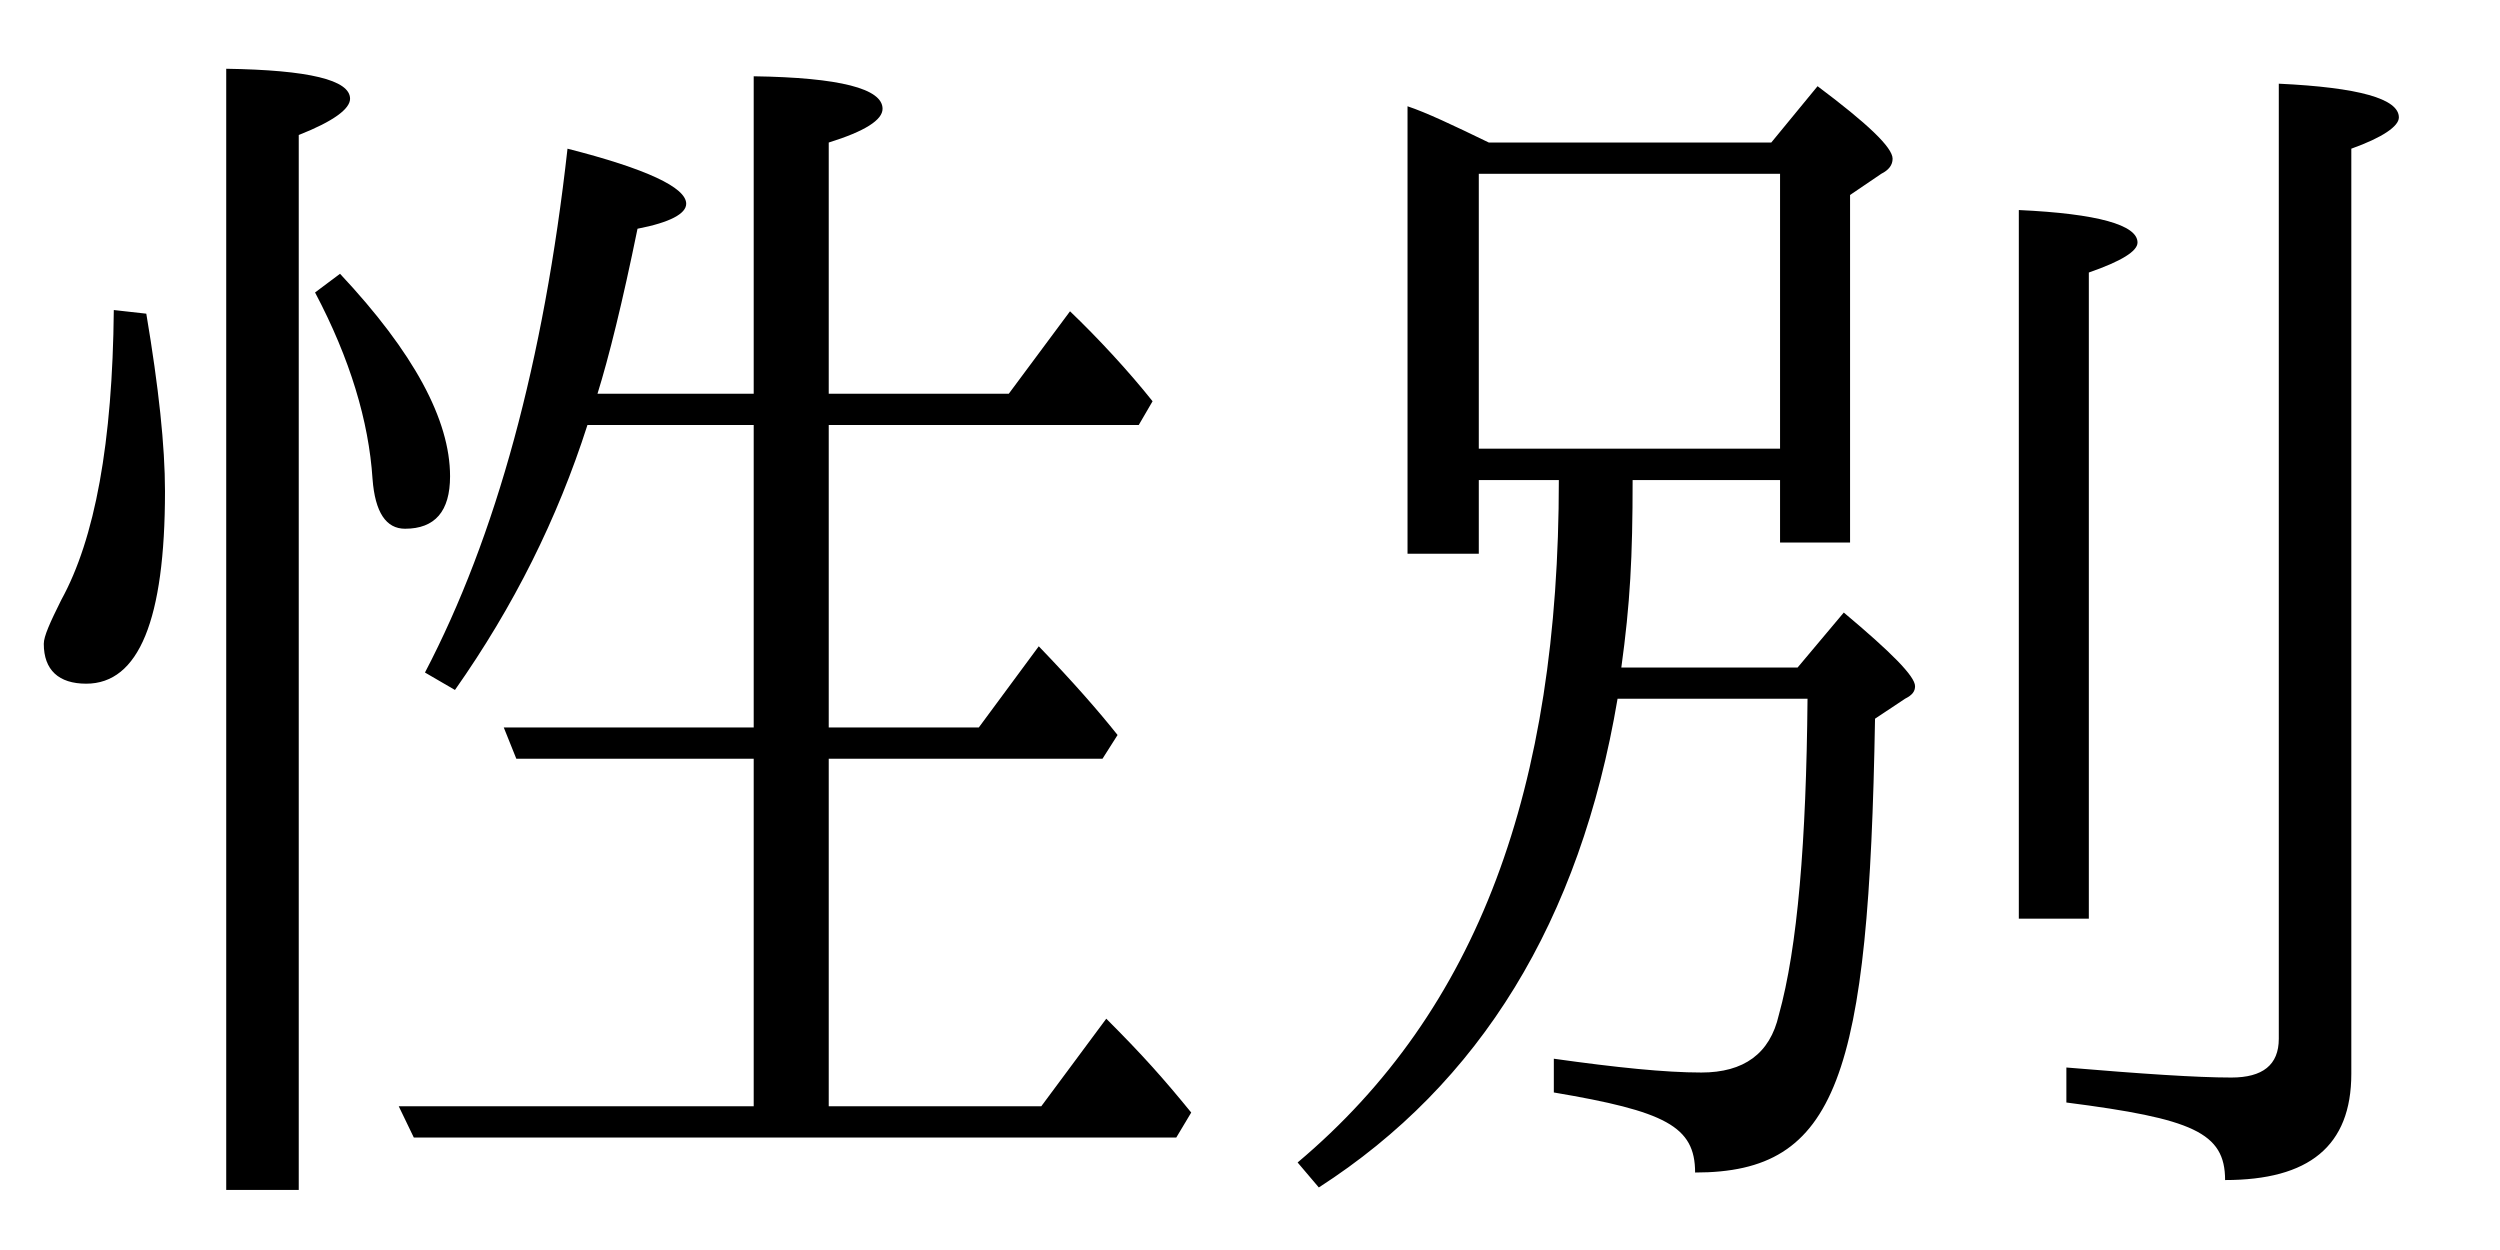 <?xml version='1.0' encoding='UTF-8'?>
<!-- This file was generated by dvisvgm 2.3.5 -->
<svg height='9.963pt' version='1.1' viewBox='161.893 -8.767 19.925 9.963' width='19.925pt' xmlns='http://www.w3.org/2000/svg' xmlns:xlink='http://www.w3.org/1999/xlink'>
<defs>
<path d='M3.049 -4.941H4.224V-4.443H4.782V-7.213L5.031 -7.382C5.091 -7.412 5.121 -7.452 5.121 -7.502C5.121 -7.592 4.922 -7.781 4.523 -8.08L4.154 -7.631H1.903C1.614 -7.771 1.405 -7.87 1.255 -7.92V-4.354H1.823V-4.941H2.461C2.461 -2.491 1.823 -0.717 0.379 0.498L0.548 0.697C1.833 -0.13 2.63 -1.425 2.929 -3.198H4.443C4.433 -2.062 4.364 -1.215 4.214 -0.677C4.144 -0.369 3.935 -0.219 3.597 -0.219C3.308 -0.219 2.919 -0.259 2.421 -0.329V-0.06C3.308 0.09 3.547 0.209 3.547 0.578C4.682 0.578 4.932 -0.179 4.981 -3.039L5.22 -3.198C5.28 -3.228 5.3 -3.258 5.3 -3.298C5.3 -3.377 5.111 -3.567 4.732 -3.885L4.364 -3.447H2.959C3.029 -3.955 3.049 -4.324 3.049 -4.941ZM1.823 -7.382H4.224V-5.191H1.823V-7.382ZM6.127 -1.445H6.685V-6.595C6.944 -6.685 7.073 -6.765 7.073 -6.834C7.073 -6.974 6.755 -7.064 6.127 -7.093V-1.445ZM6.506 -0.259V0.02C7.512 0.149 7.771 0.259 7.771 0.638C8.438 0.638 8.777 0.369 8.777 -0.209V-7.582C9.026 -7.671 9.156 -7.761 9.156 -7.831C9.156 -7.98 8.837 -8.07 8.199 -8.1V-0.488C8.199 -0.279 8.07 -0.179 7.821 -0.179C7.542 -0.179 7.103 -0.209 6.506 -0.259Z' id='g0-37'/>
<path d='M6.605 -5.38H9.076L9.186 -5.569C8.996 -5.808 8.747 -6.077 8.528 -6.286L8.04 -5.629H6.605V-7.631C6.894 -7.721 7.034 -7.811 7.034 -7.9C7.034 -8.06 6.695 -8.149 6.007 -8.159V-5.629H4.762C4.852 -5.918 4.961 -6.356 5.081 -6.944C5.34 -6.994 5.469 -7.064 5.469 -7.143C5.469 -7.273 5.151 -7.422 4.523 -7.582C4.334 -5.888 3.955 -4.493 3.387 -3.407L3.626 -3.268C4.095 -3.935 4.443 -4.633 4.682 -5.38H6.007V-2.969H4.015L4.115 -2.72H6.007V0.05H3.178L3.298 0.299H9.375L9.494 0.1C9.275 -0.169 9.106 -0.359 8.817 -0.648L8.299 0.05H6.605V-2.72H8.787L8.907 -2.909C8.757 -3.098 8.548 -3.337 8.279 -3.616L7.801 -2.969H6.605V-5.38ZM2.71 -6.585L2.511 -6.436C2.79 -5.908 2.939 -5.41 2.969 -4.951C2.989 -4.682 3.078 -4.553 3.228 -4.553C3.467 -4.553 3.587 -4.692 3.587 -4.971C3.587 -5.42 3.298 -5.958 2.71 -6.585ZM0.907 -6.296C0.897 -5.24 0.757 -4.473 0.488 -3.985C0.399 -3.806 0.349 -3.696 0.349 -3.636C0.349 -3.427 0.468 -3.318 0.687 -3.318C1.106 -3.318 1.315 -3.826 1.315 -4.852C1.315 -5.21 1.265 -5.679 1.166 -6.267L0.907 -6.296ZM1.803 0.717H2.381V-7.691C2.66 -7.801 2.79 -7.9 2.79 -7.98C2.79 -8.13 2.461 -8.209 1.803 -8.219V0.717Z' id='g1-39'/>
</defs>
<g id='page1'>
<use x='161.893' xlink:href='#g1-39' y='0'/>
<use x='171.856' xlink:href='#g0-37' y='0'/>
</g>
</svg>